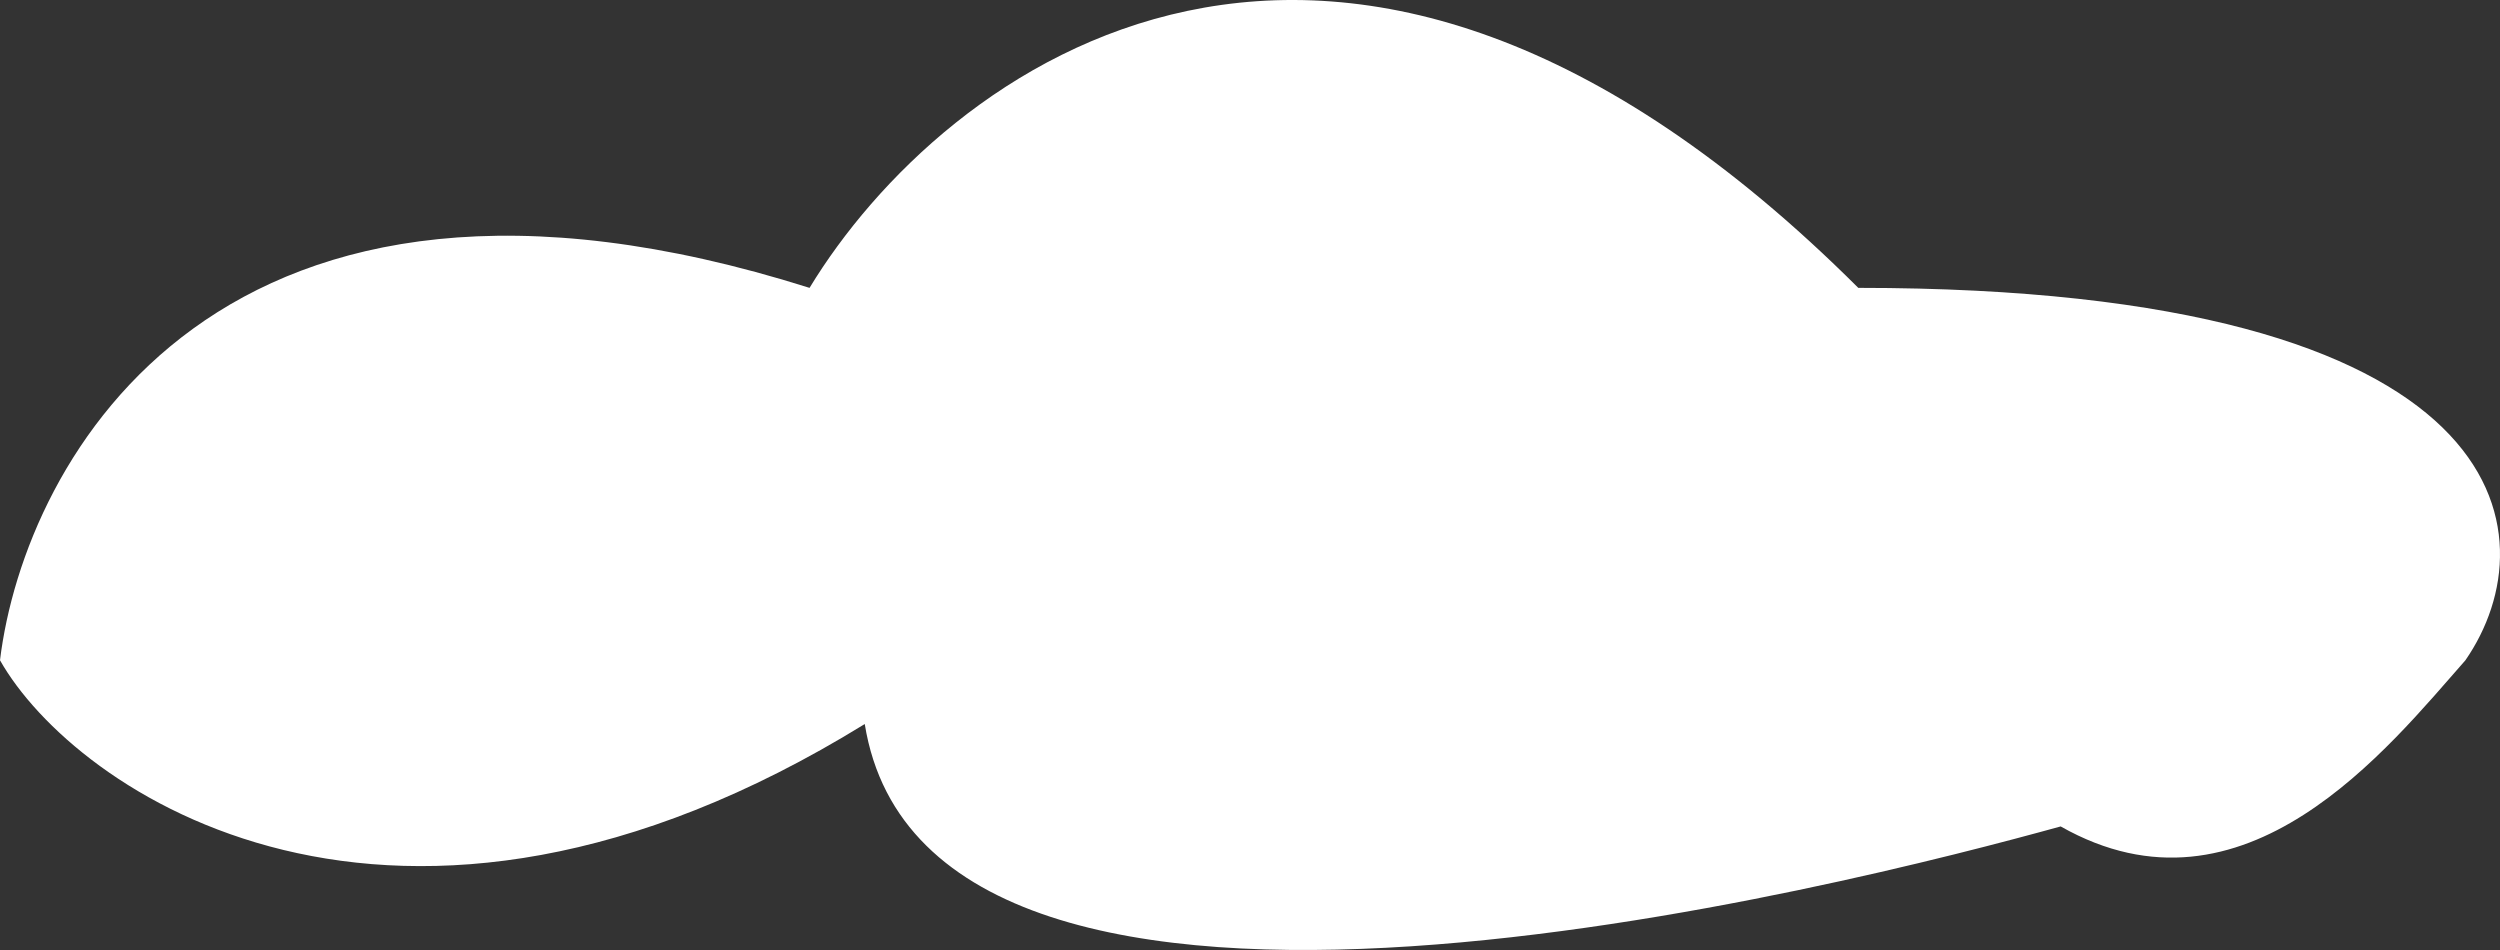<svg width="150" height="57" viewBox="0 0 150 57" fill="none" xmlns="http://www.w3.org/2000/svg">
<rect x="0" y="0" width="150" height="57" fill="#333333" stroke="none"/>
<path d="M111.497 17.272C80.145 -14.009 56.484 4.238 48.573 17.272C13.247 6.1 1.472 27.512 0 39.615C4.416 47.435 23.624 60.87 51.885 43.442C55.748 67.461 111.497 52.938 123.64 49.586C134.679 55.843 143.327 44.829 147.926 39.615C153.078 32.167 151.238 17.272 111.497 17.272Z" fill="white"/>
</svg>
